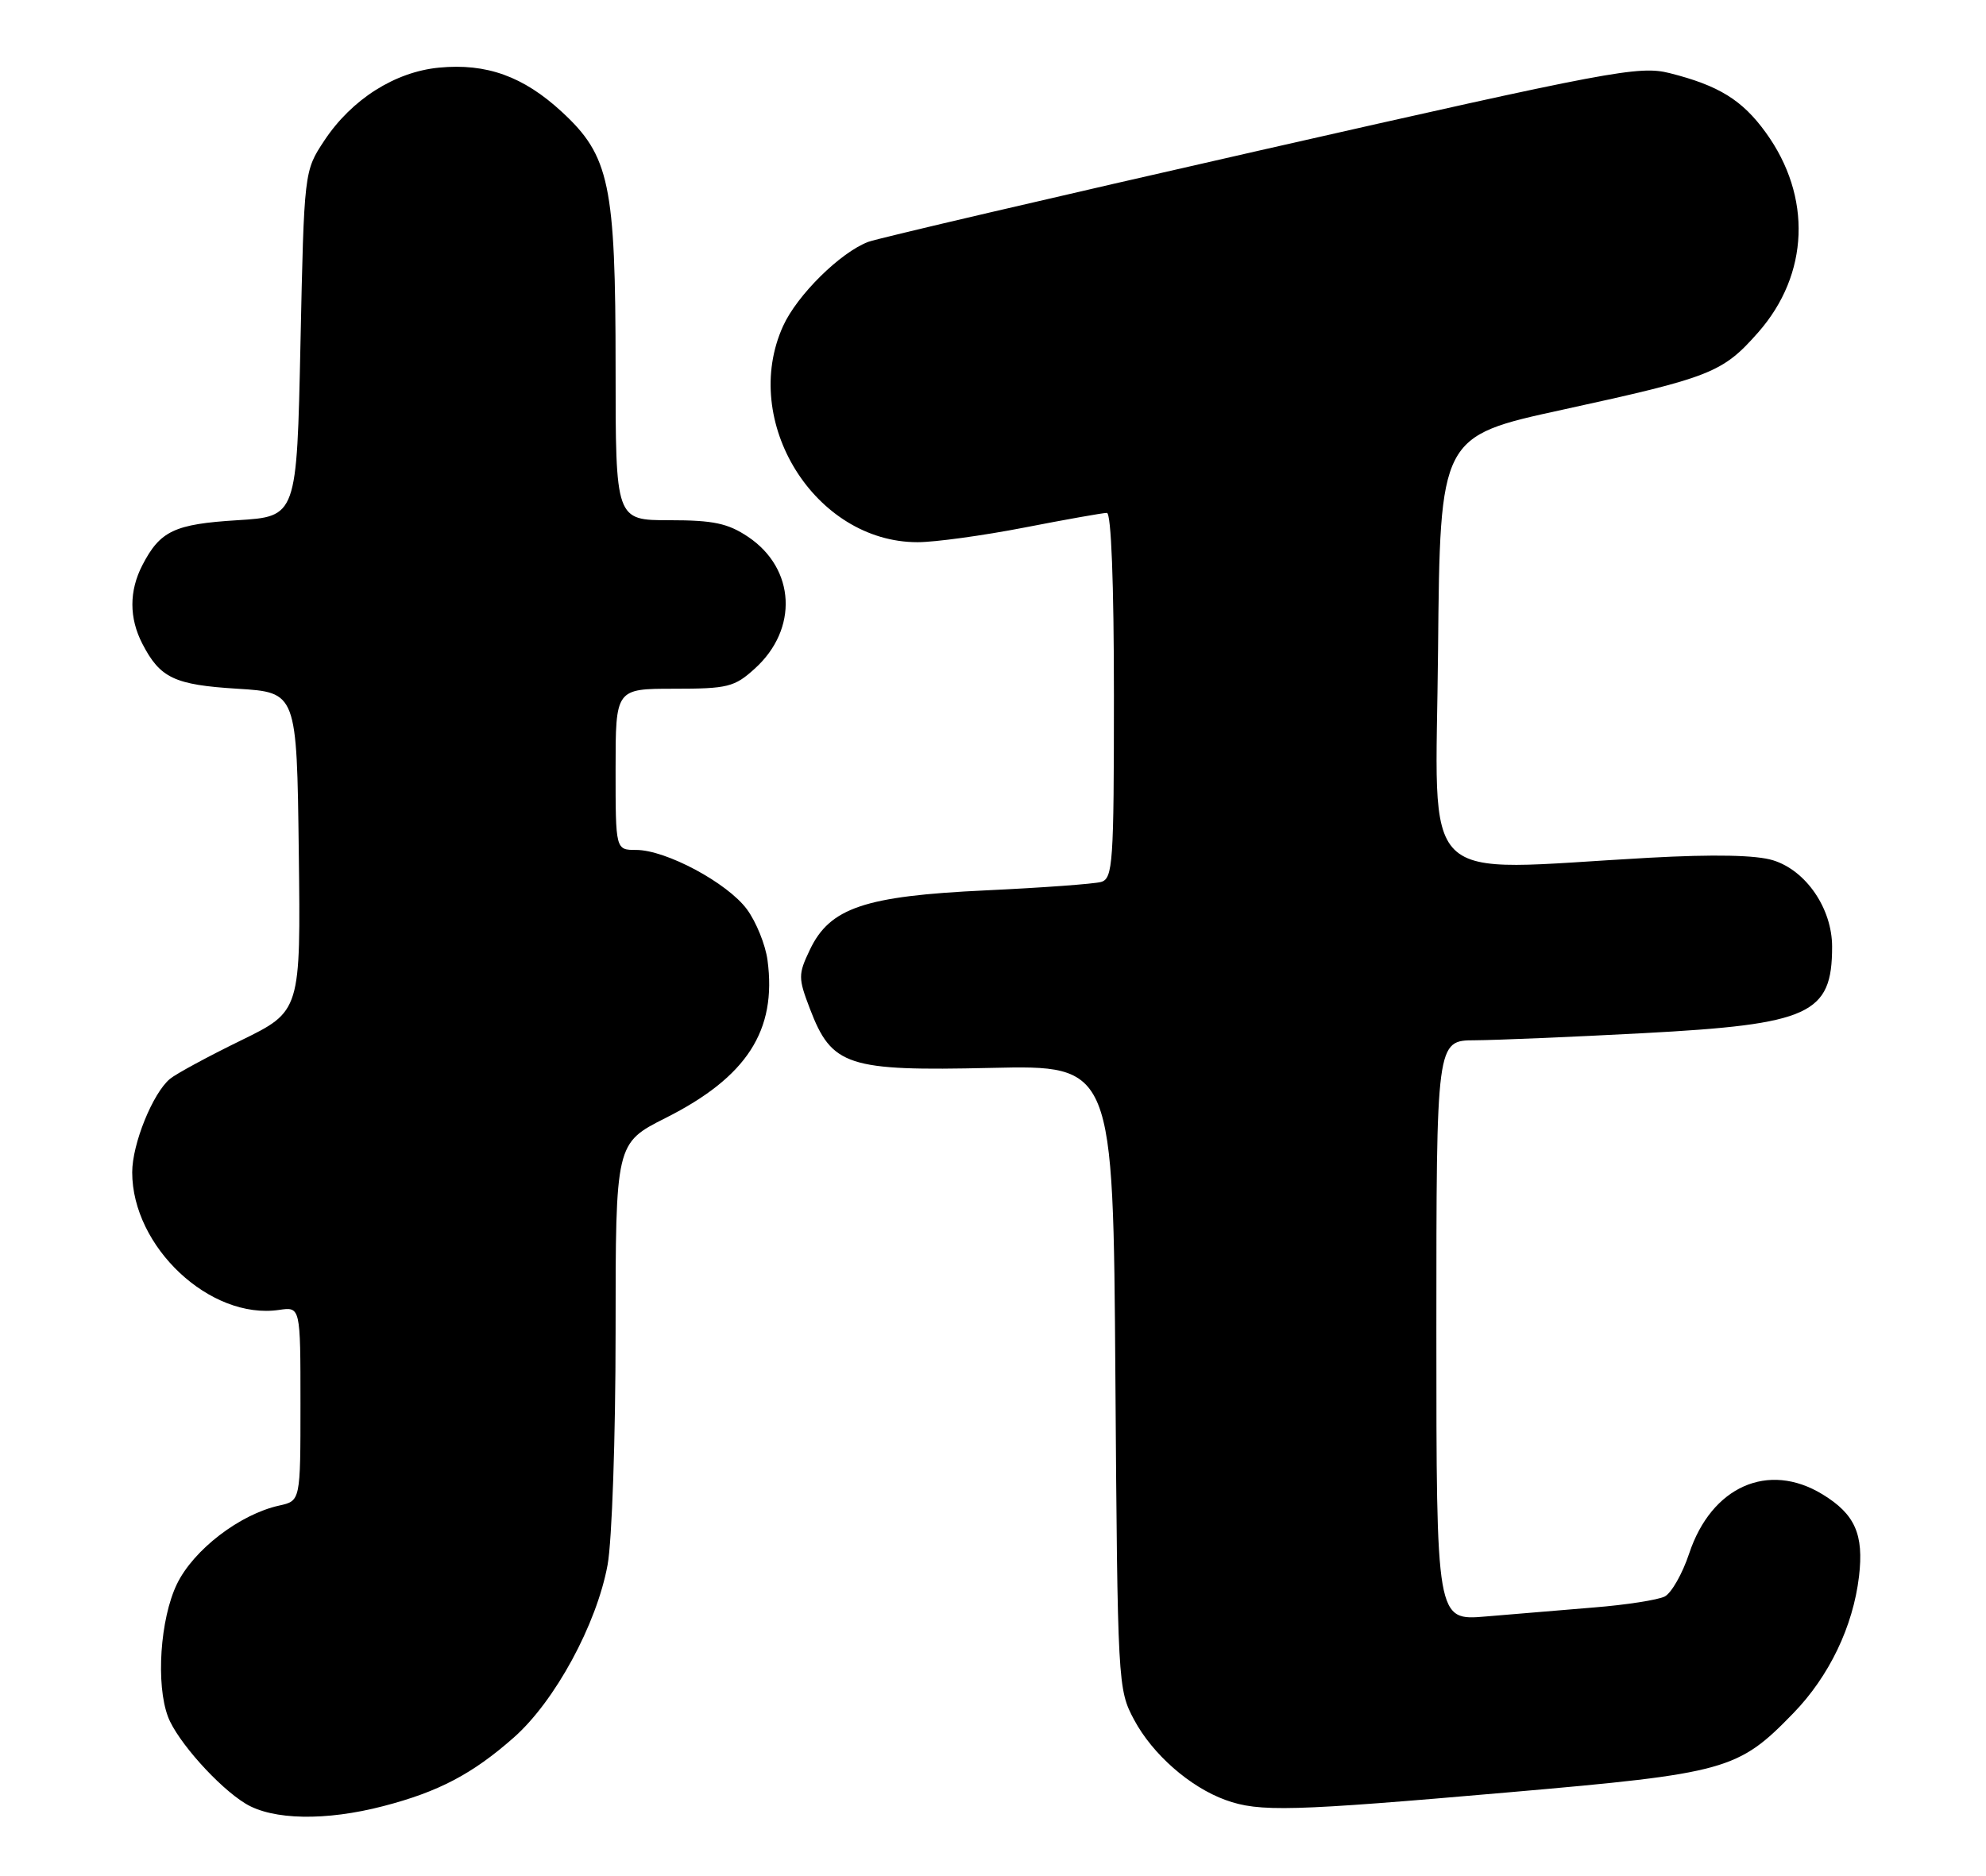 <?xml version="1.0" encoding="UTF-8" standalone="no"?>
<!DOCTYPE svg PUBLIC "-//W3C//DTD SVG 1.1//EN" "http://www.w3.org/Graphics/SVG/1.1/DTD/svg11.dtd" >
<svg xmlns="http://www.w3.org/2000/svg" xmlns:xlink="http://www.w3.org/1999/xlink" version="1.1" viewBox="0 0 271 256">
 <g >
 <path fill="currentColor"
d=" M 52.32 246.50 C 59.84 244.55 64.48 242.11 70.10 237.15 C 75.72 232.20 81.42 221.69 82.91 213.57 C 83.51 210.28 84.00 196.12 84.00 181.83 C 84.00 156.03 84.00 156.03 90.83 152.58 C 101.92 147.00 106.02 140.65 104.73 131.04 C 104.45 128.94 103.18 125.81 101.92 124.10 C 99.25 120.49 90.87 116.00 86.80 116.00 C 84.00 116.00 84.00 116.00 84.00 105.00 C 84.00 94.00 84.00 94.00 91.98 94.00 C 99.29 94.00 100.23 93.77 103.00 91.25 C 108.96 85.86 108.54 77.62 102.10 73.28 C 99.33 71.42 97.35 71.00 91.35 71.00 C 84.00 71.00 84.00 71.00 84.00 50.18 C 84.00 25.16 83.18 21.27 76.66 15.26 C 71.42 10.42 66.38 8.61 59.91 9.23 C 53.88 9.81 47.98 13.56 44.26 19.18 C 41.50 23.35 41.50 23.35 41.00 46.92 C 40.50 70.50 40.50 70.50 32.40 71.00 C 23.80 71.53 21.85 72.45 19.43 77.13 C 17.61 80.65 17.61 84.35 19.43 87.87 C 21.85 92.55 23.80 93.47 32.40 94.00 C 40.50 94.50 40.50 94.50 40.77 116.26 C 41.04 138.01 41.04 138.01 32.88 142.00 C 28.39 144.19 24.04 146.55 23.20 147.24 C 20.85 149.19 18.04 156.12 18.04 160.00 C 18.04 170.19 28.68 180.16 38.08 178.78 C 41.00 178.35 41.00 178.35 41.00 191.59 C 41.00 204.84 41.00 204.84 38.11 205.48 C 32.74 206.66 26.41 211.51 24.14 216.20 C 21.85 220.95 21.25 229.89 22.93 234.32 C 24.18 237.62 29.80 243.91 33.50 246.16 C 37.20 248.42 44.47 248.55 52.32 246.50 Z  M 206.00 244.61 C 235.60 242.03 237.18 241.59 244.70 233.83 C 249.60 228.79 252.86 221.99 253.67 215.16 C 254.35 209.41 253.12 206.65 248.69 203.95 C 241.28 199.43 233.53 202.88 230.49 212.04 C 229.58 214.78 228.08 217.41 227.17 217.89 C 226.25 218.36 221.90 219.04 217.50 219.39 C 213.10 219.75 206.46 220.30 202.75 220.62 C 196.00 221.20 196.00 221.20 196.00 181.60 C 196.00 142.00 196.00 142.00 201.25 141.98 C 204.14 141.96 214.48 141.53 224.23 141.01 C 247.01 139.80 250.00 138.43 250.00 129.21 C 250.00 124.01 246.46 118.82 241.96 117.42 C 239.67 116.70 233.94 116.58 225.00 117.07 C 192.92 118.84 195.94 121.80 196.23 88.78 C 196.50 59.56 196.50 59.56 213.21 55.92 C 233.51 51.49 235.05 50.88 239.92 45.36 C 246.88 37.44 247.28 26.83 240.95 18.09 C 237.73 13.64 234.53 11.67 227.83 9.98 C 223.66 8.93 219.83 9.65 172.04 20.50 C 143.82 26.91 119.72 32.54 118.48 33.01 C 114.66 34.46 108.78 40.27 106.86 44.49 C 100.95 57.51 111.20 74.01 125.21 74.00 C 127.57 74.00 134.13 73.10 139.79 72.00 C 145.44 70.90 150.50 70.00 151.04 70.00 C 151.63 70.00 152.00 79.59 152.00 94.93 C 152.00 117.82 151.86 119.91 150.25 120.37 C 149.29 120.64 142.20 121.16 134.50 121.52 C 117.97 122.29 113.22 123.90 110.50 129.65 C 108.91 132.99 108.91 133.48 110.52 137.69 C 113.50 145.50 115.64 146.20 135.20 145.75 C 151.90 145.37 151.90 145.37 152.20 187.94 C 152.50 229.87 152.53 230.56 154.75 234.71 C 157.27 239.43 162.36 243.90 167.24 245.67 C 171.84 247.33 176.09 247.22 206.00 244.61 Z "/>
</g>
</svg>